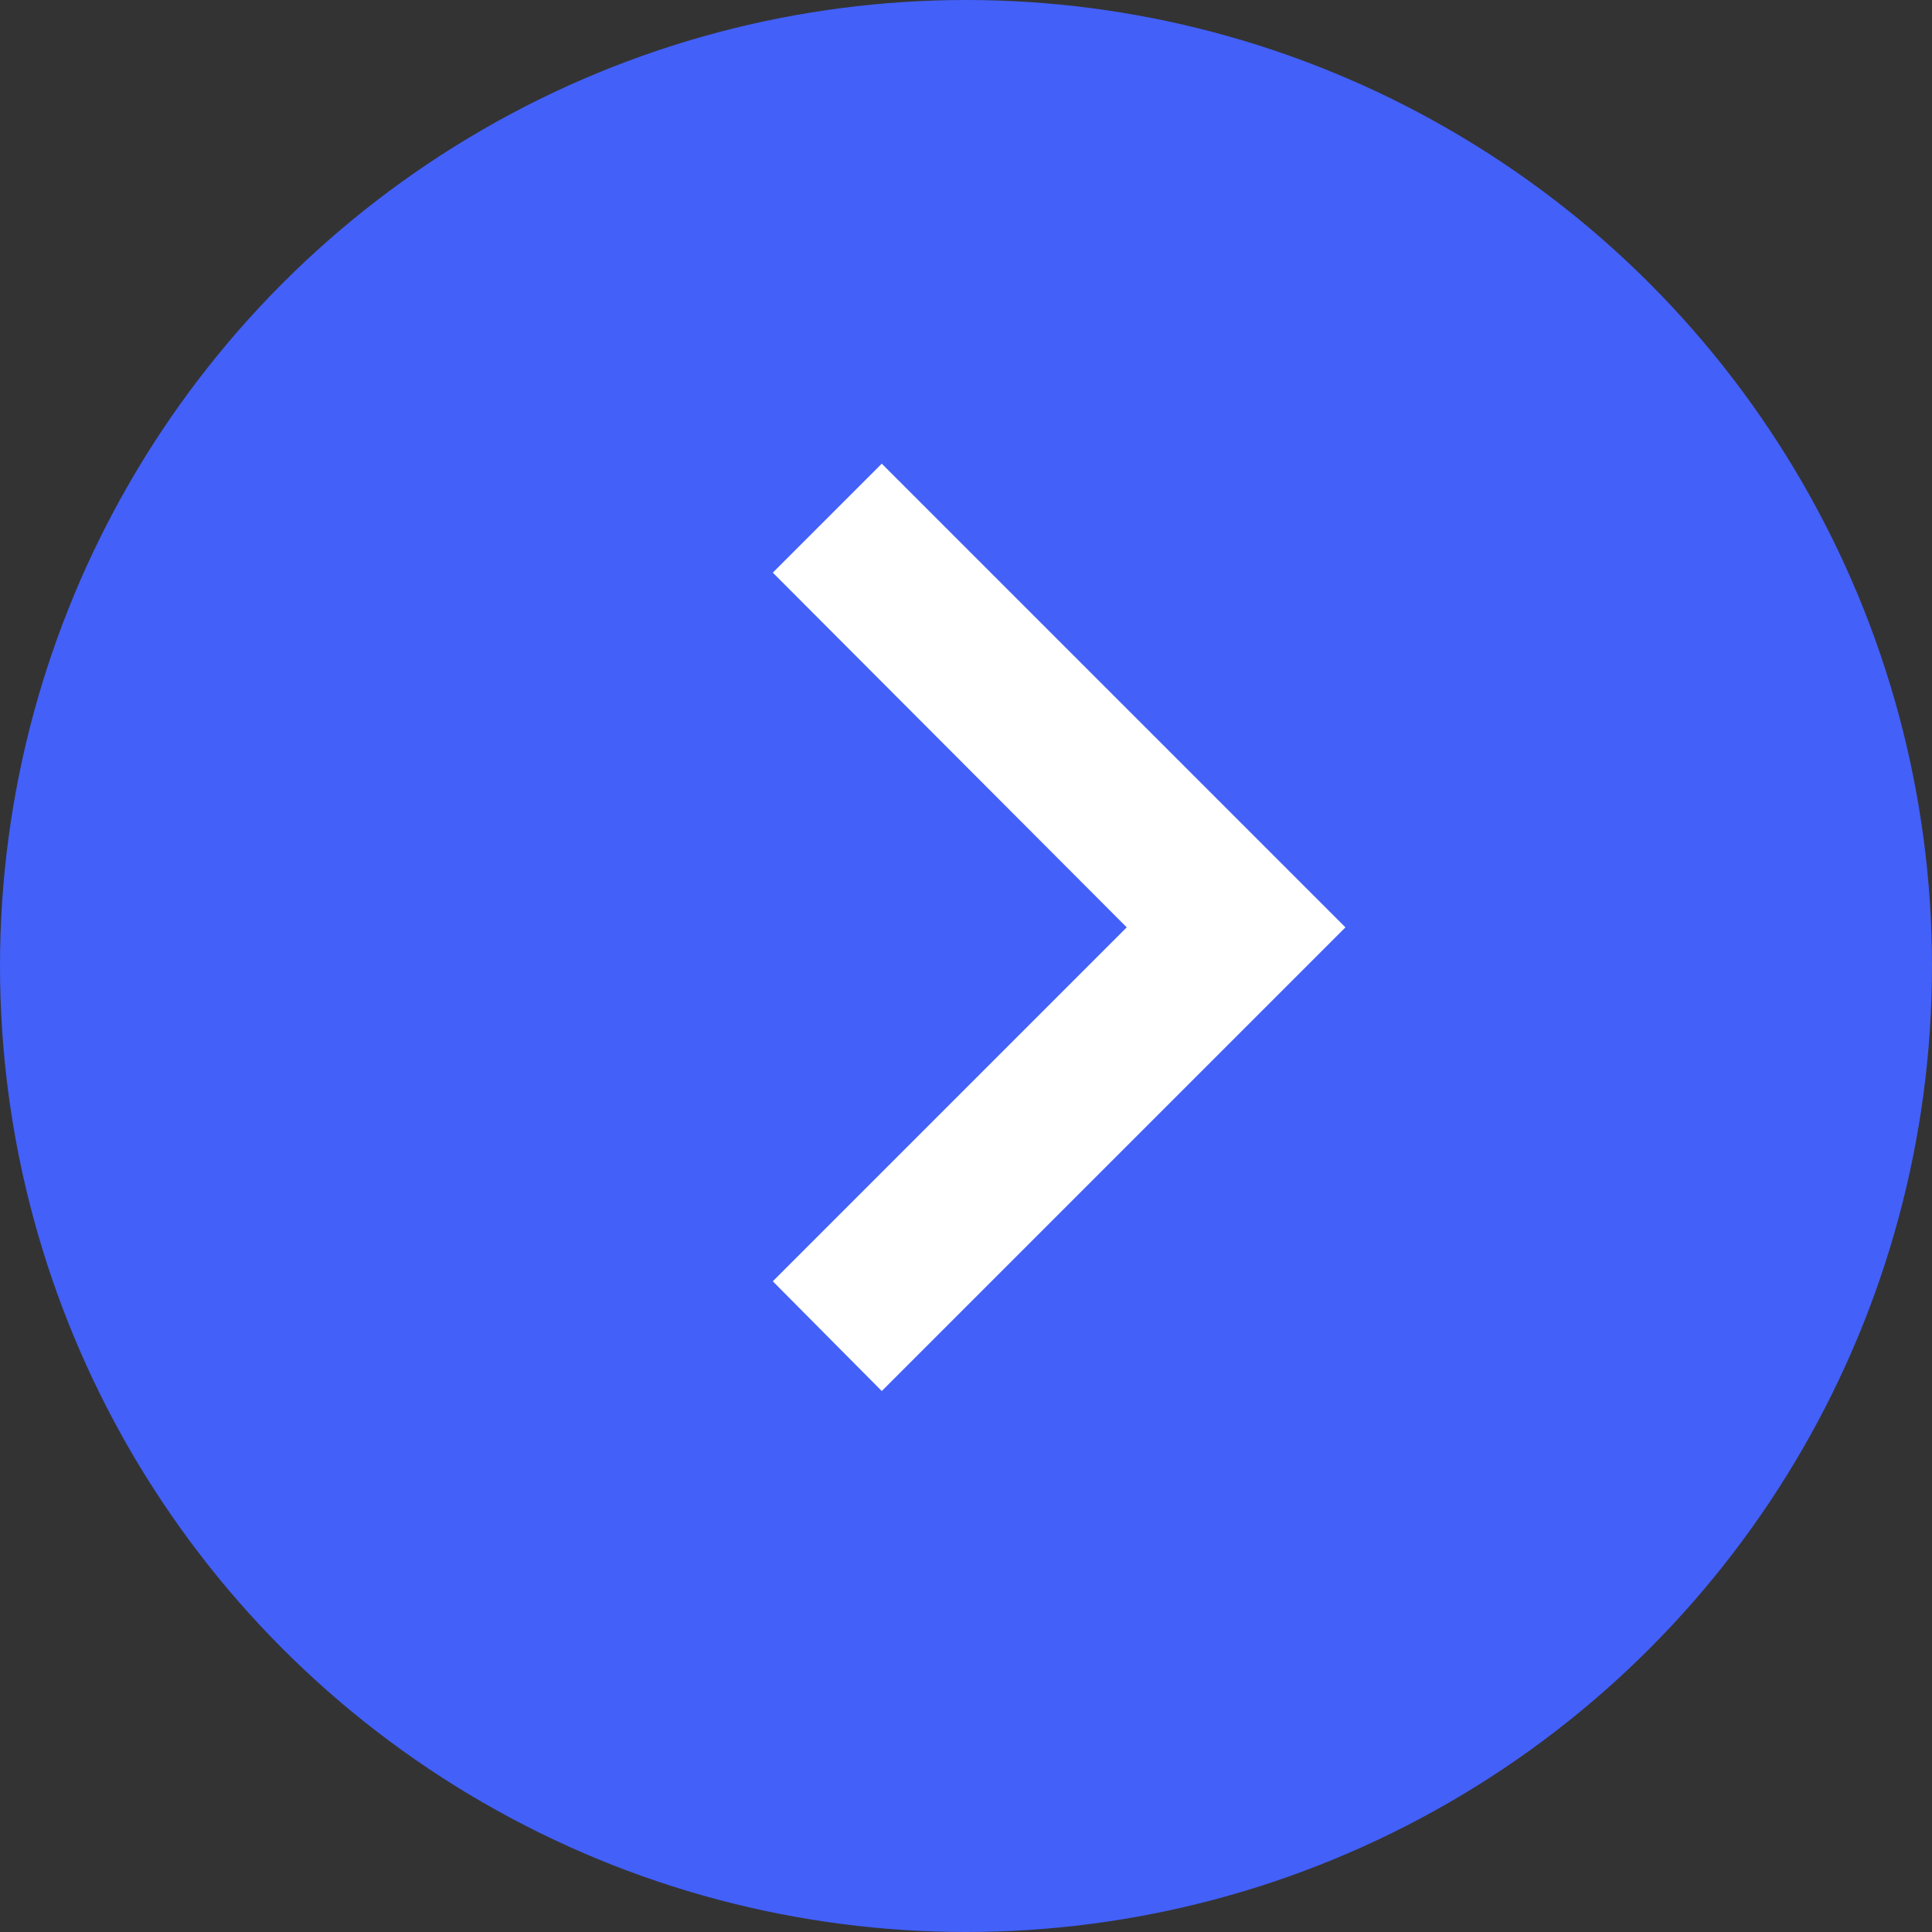 <svg width="25" height="25" viewBox="0 0 25 25" fill="none" xmlns="http://www.w3.org/2000/svg">
<rect x="0" y="0" width="25" height="25" fill="#333333" stroke="none"/>
<circle cx="12.5" cy="12.5" r="12.5" fill="#4360F9"/>
<path d="M10 16.58L14.58 12L10 7.41L11.41 6L17.41 12L11.41 18L10 16.58Z" fill="white"/>
</svg>
